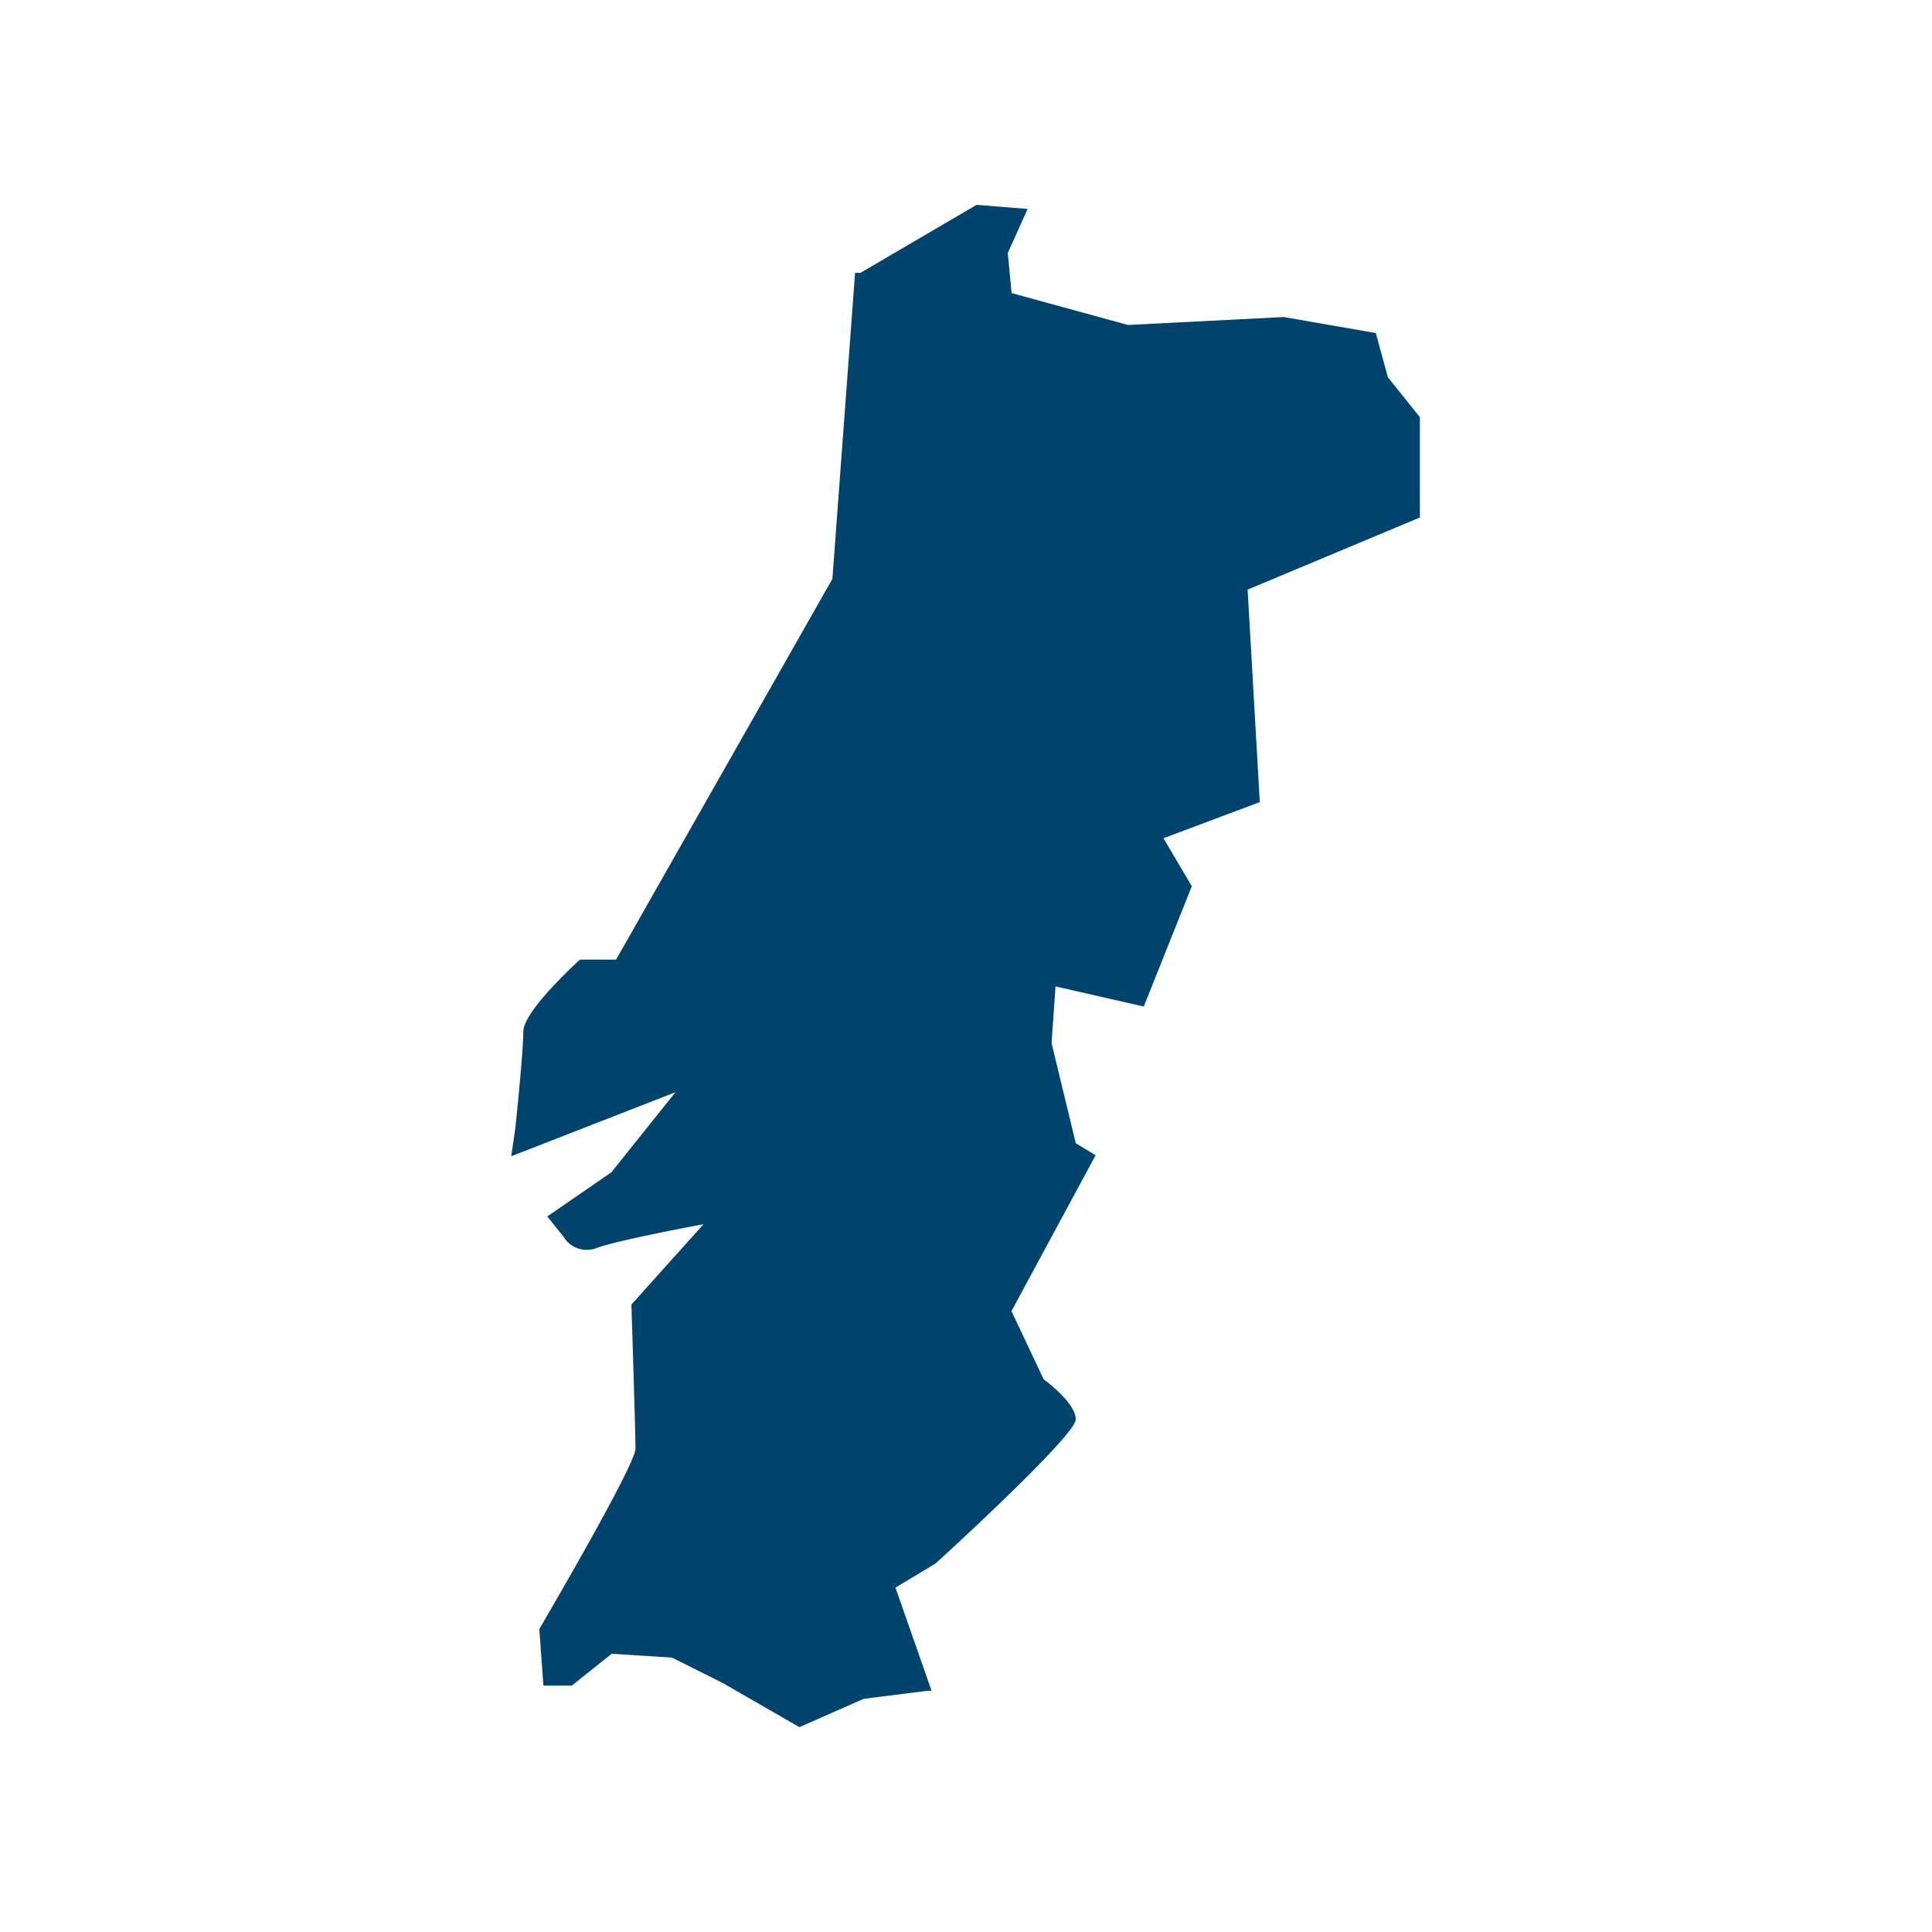 <svg id="Lager_1" data-name="Lager 1" xmlns="http://www.w3.org/2000/svg" viewBox="0 0 136.38 136.38"><defs><style>.cls-1{fill:none;}.cls-2{fill:#00446e;}</style></defs><rect class="cls-1" width="136.38" height="136.38"/><path class="cls-2" d="M168.35,206.84l2.83-1.7s9.9-9,9.9-10.18-2.27-2.83-2.27-2.83l-2.27-4.81,5.94-11-1.4-.85-1.71-7.07.28-4,6.23,1.42,3.39-8.49-2-3.39,6.8-2.55-.86-15,12.16-5.09v-7.08l-2.26-2.82-.85-3.12-6.5-1.13-11,.56-8.21-2.25-.27-2.83,1.4-3.11-3.6-.29-8.2,4.8h-.38l-1.6,21.6-15.27,26.88h-2.55s-4,3.6-4,5.09-.56,6.79-.56,6.79l-.29,2,11.59-4.52-4.52,5.65-4.53,3.12,1.13,1.4a1.92,1.92,0,0,0,2.27.86c1.42-.57,7.63-1.71,7.63-1.71l-5.09,5.67s.29,9,.29,10.17-6.79,12.73-6.79,12.73l.29,4h2l2.82-2.25,4.25.27,3.6,1.8,5.4,3.11,4.54-2,4.52-.57.27,0Z" transform="translate(-105.14 -94.77)"/></svg>